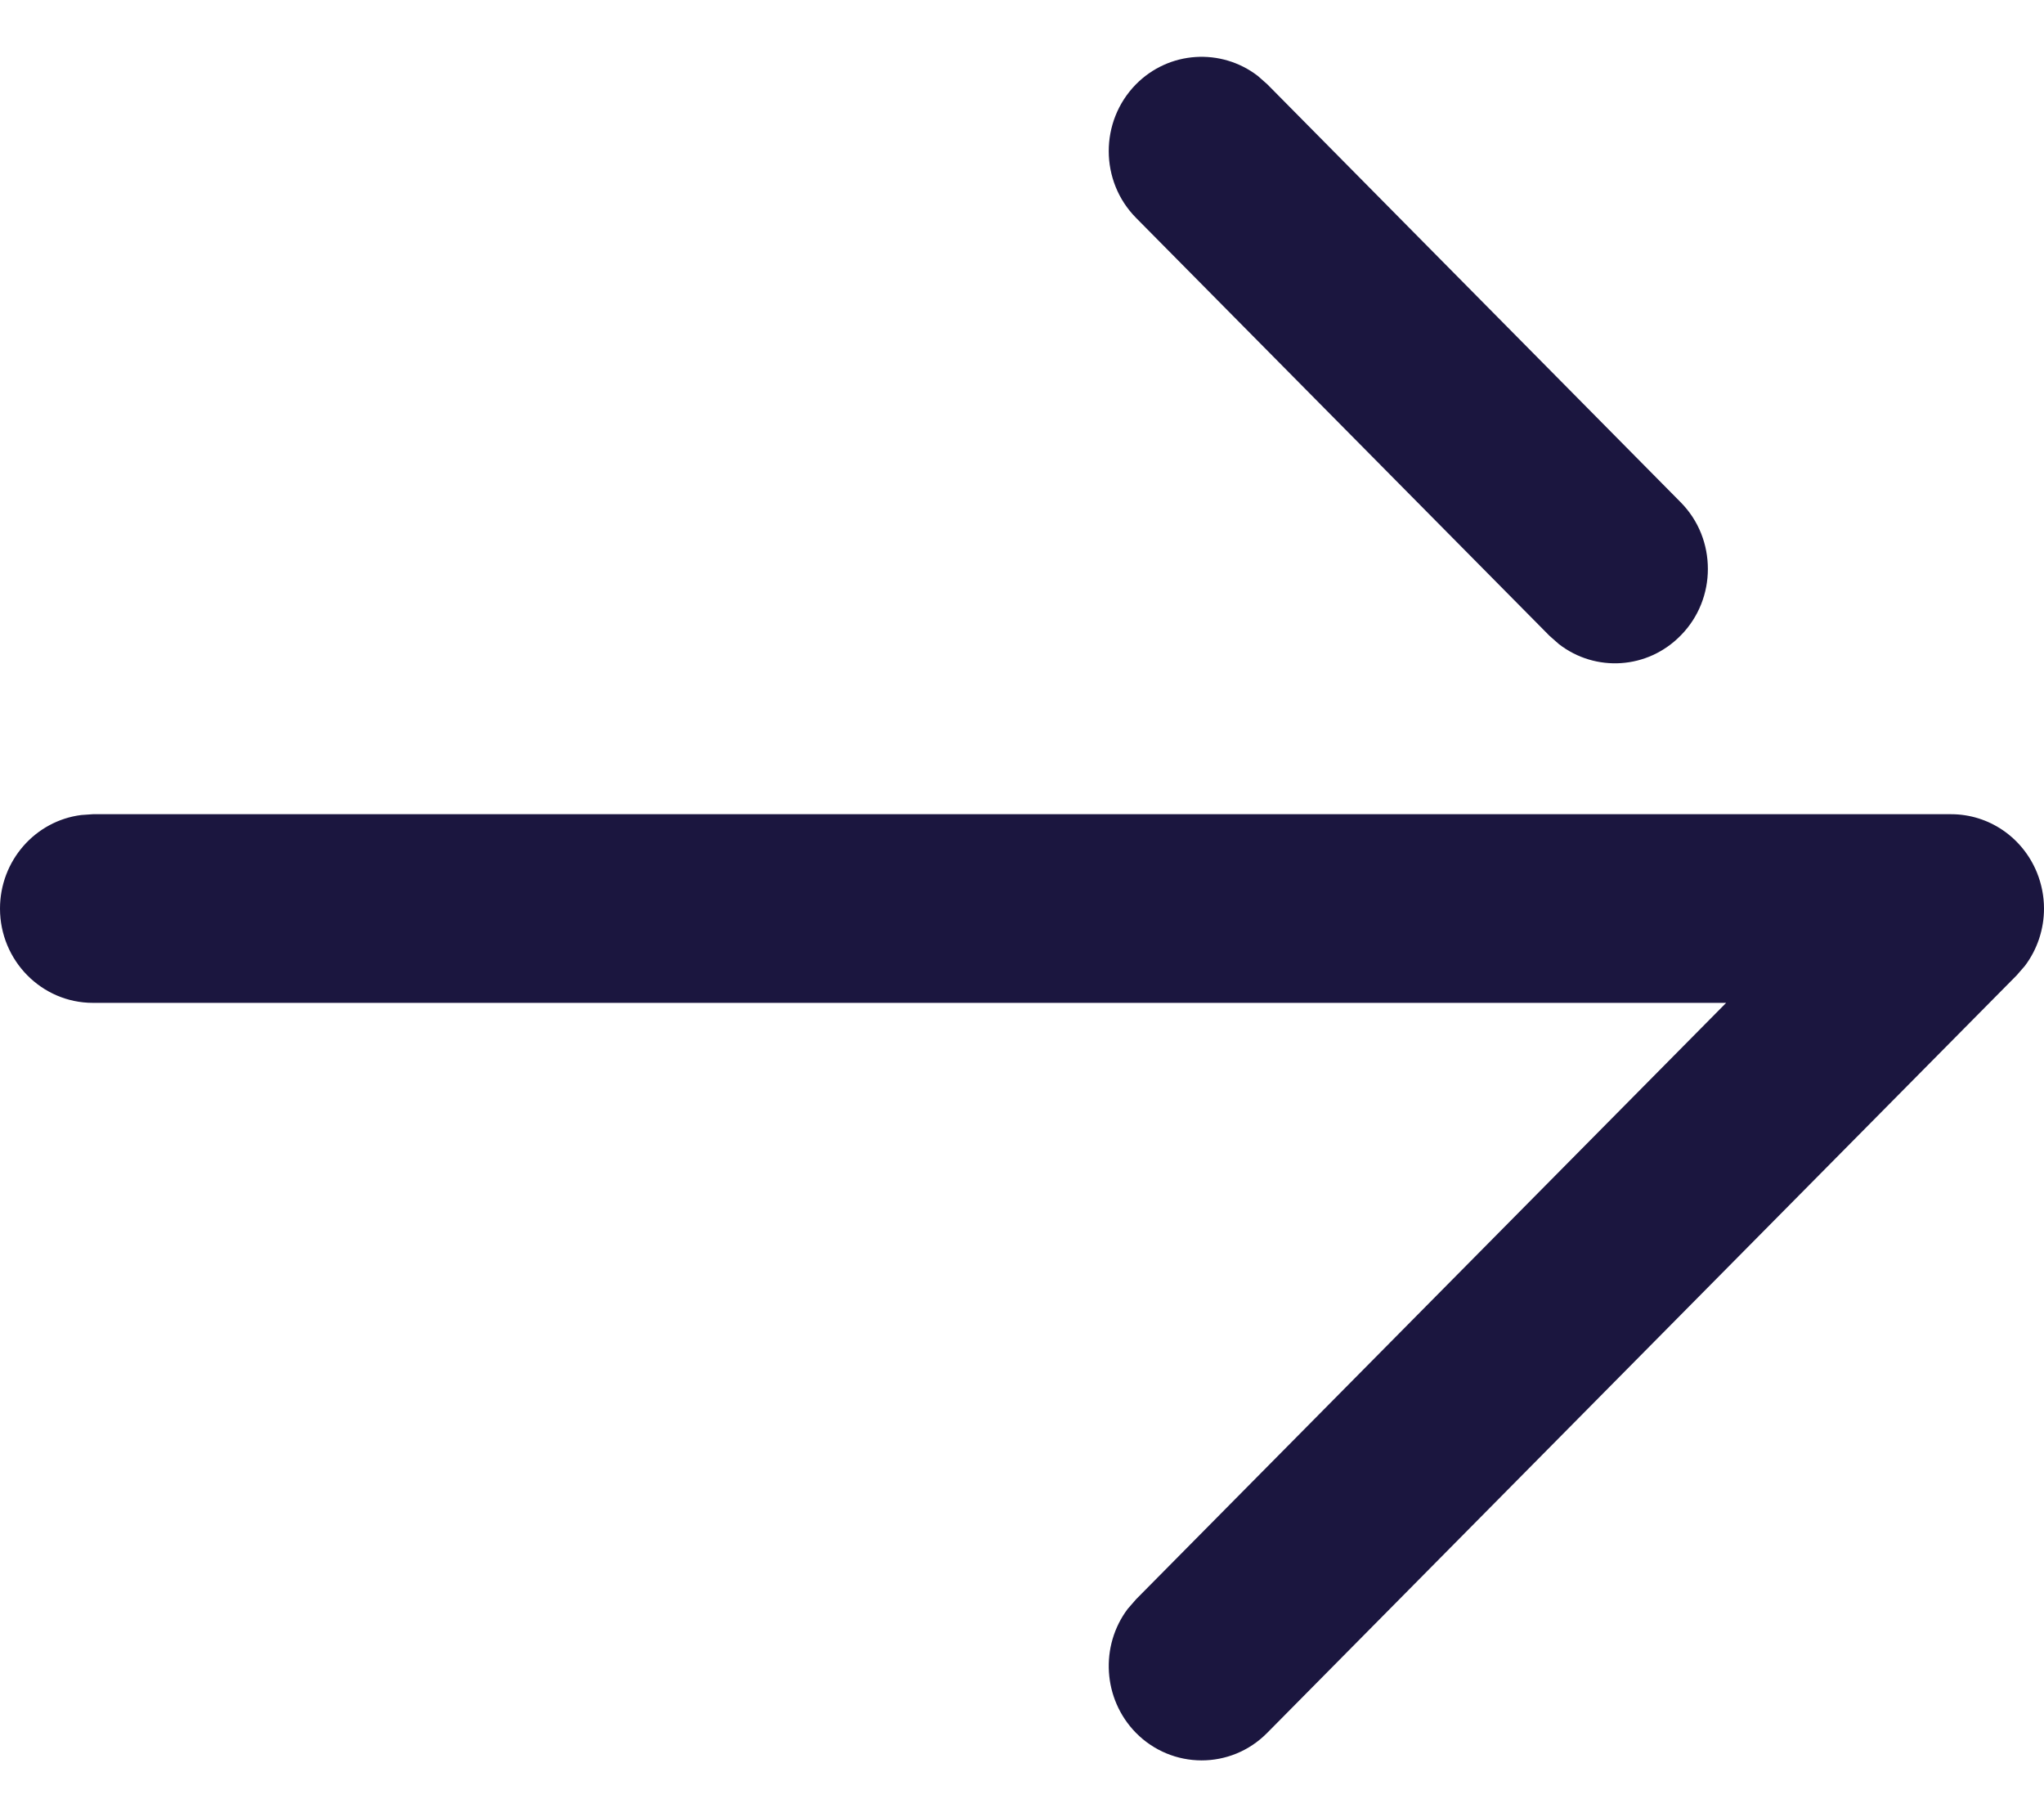 <svg width="18" height="16" viewBox="0 0 18 16" fill="none" xmlns="http://www.w3.org/2000/svg">
<path fill-rule="evenodd" clip-rule="evenodd" d="M10.002 0.744C9.684 1.069 9.684 1.595 10.005 1.919L13.645 5.598L13.729 5.672C14.05 5.92 14.509 5.894 14.801 5.595C14.961 5.433 15.04 5.221 15.04 5.01C15.04 4.796 14.961 4.584 14.799 4.421L11.16 0.742L11.076 0.668C10.754 0.421 10.294 0.447 10.002 0.744ZM0.716 7.176C0.312 7.227 0 7.577 0 8C0 8.458 0.367 8.83 0.818 8.83H15.201L10.005 14.081L9.931 14.166C9.686 14.491 9.711 14.958 10.002 15.256C10.321 15.58 10.839 15.582 11.159 15.258L17.759 8.588L17.832 8.504C17.942 8.358 18 8.18 18 8C18 7.892 17.979 7.785 17.938 7.683C17.811 7.372 17.514 7.169 17.182 7.169H0.818L0.716 7.176Z" fill="#1B163F"/>
</svg>
